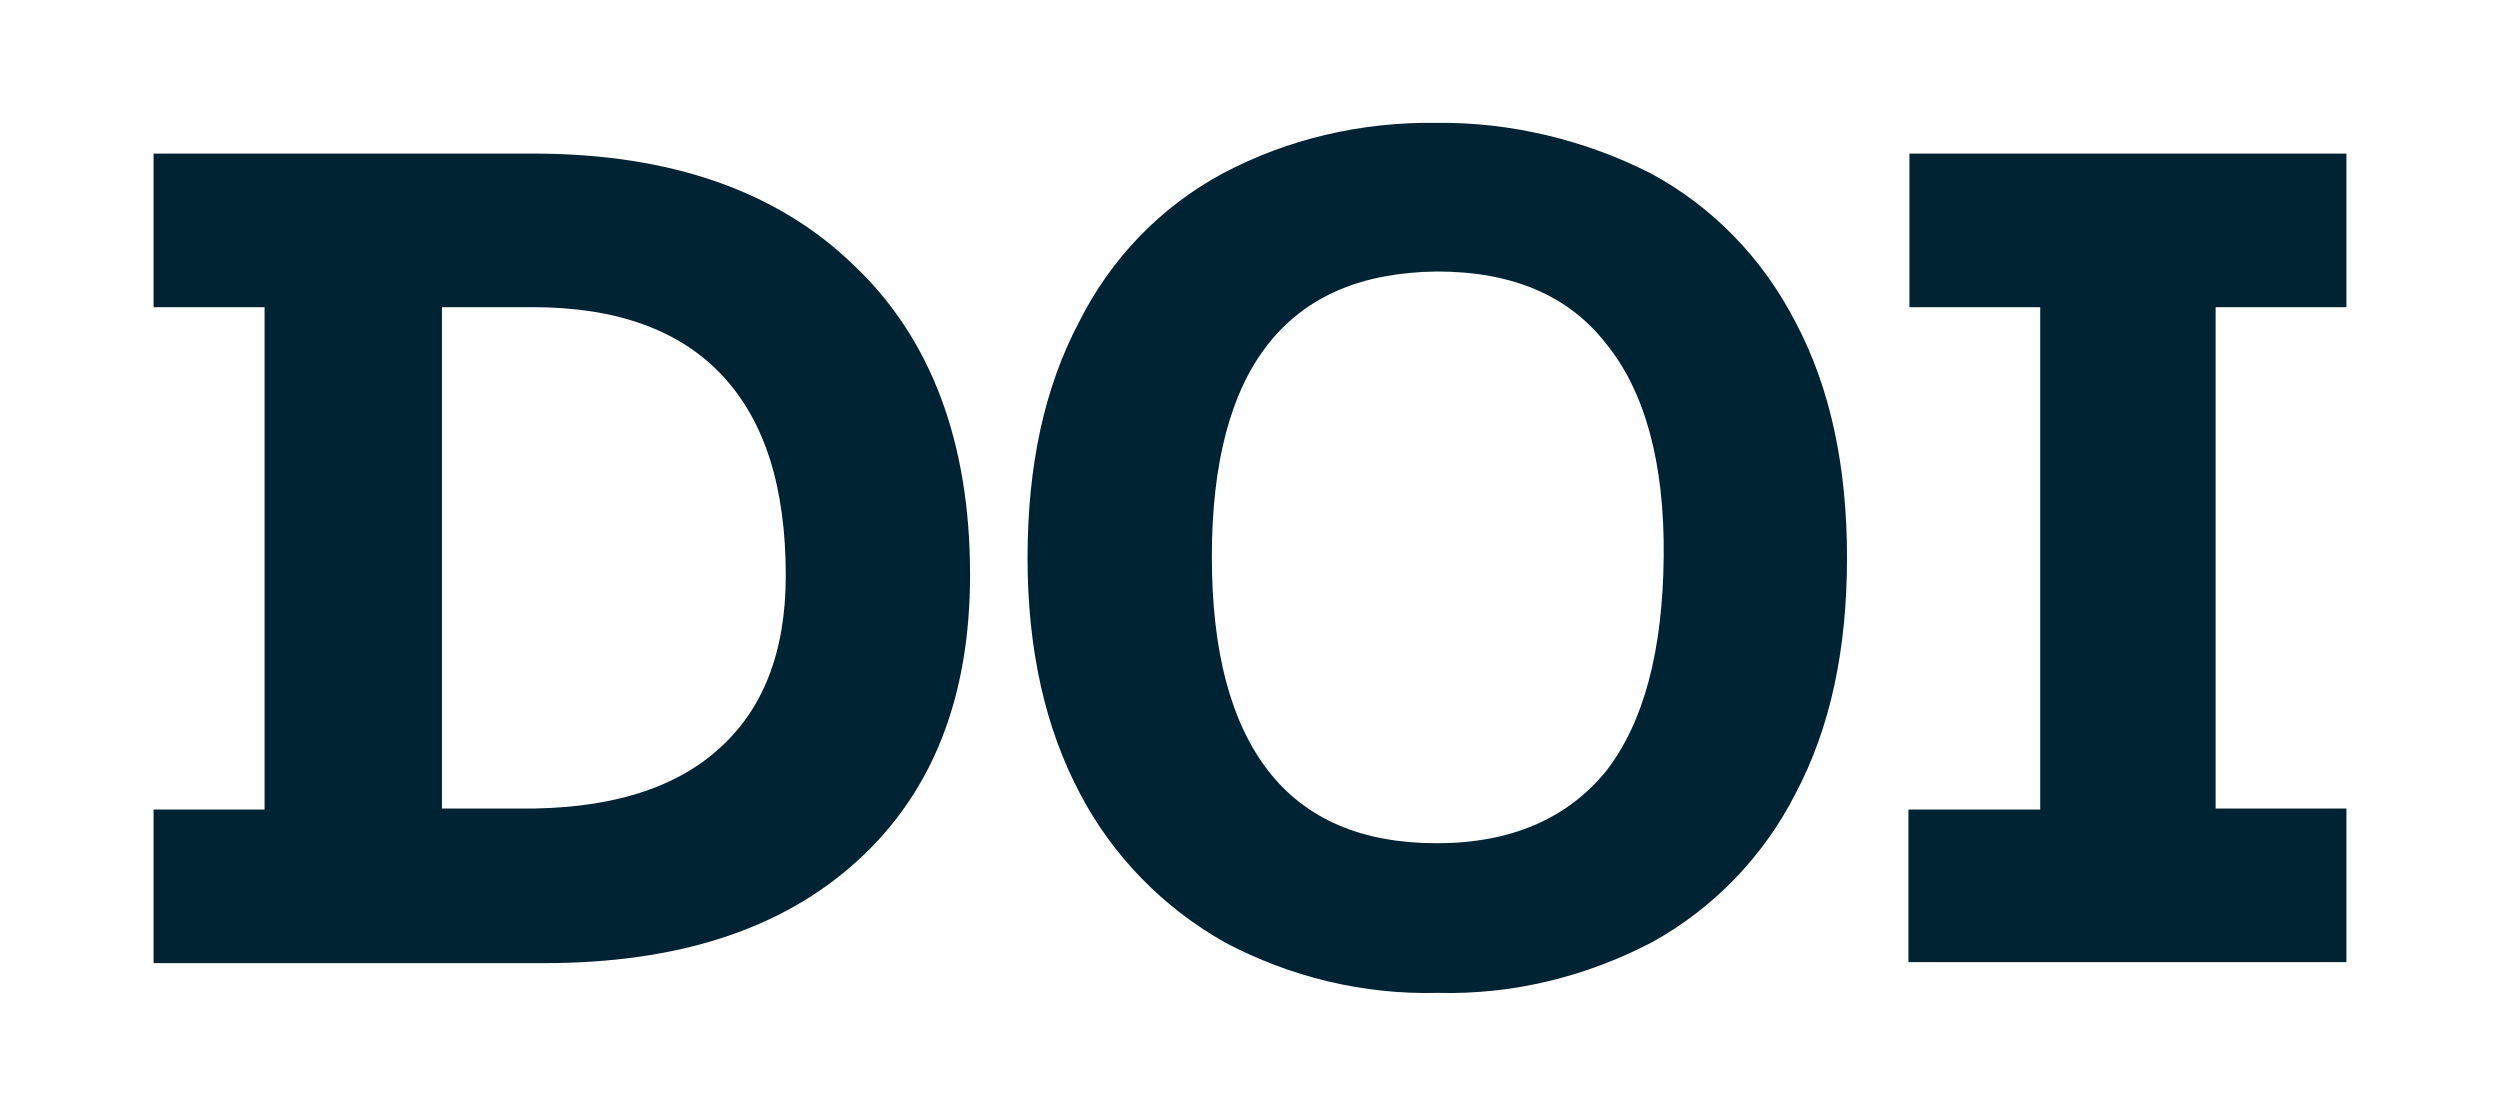 <?xml version="1.0" encoding="utf-8"?>
<!-- Generator: Adobe Illustrator 25.2.1, SVG Export Plug-In . SVG Version: 6.00 Build 0)  -->
<svg version="1.1" id="Capa_1" xmlns="http://www.w3.org/2000/svg" xmlns:xlink="http://www.w3.org/1999/xlink" x="0px" y="0px"
	 viewBox="0 0 252.3 113" style="enable-background:new 0 0 252.3 113;" xml:space="preserve">
<style type="text/css">
	.st0{fill:#002333;}
</style>
<path class="st0" d="M86.2,26.8C94,34.2,97.9,44.7,97.9,58c0,12.4-3.8,22-11.4,28.9c-7.6,6.9-18.1,10.3-31.6,10.3H15.5V81.7h11.2V31
	H15.5V15.5h38.3C67.7,15.5,78.5,19.3,86.2,26.8z M72.4,75.7c4.6-4,6.9-9.9,6.9-17.6c0-8.9-2.1-15.6-6.4-20.2S62.2,31,53.8,31h-9.2
	v50.6h7.8C61.2,81.7,67.9,79.7,72.4,75.7z"/>
<path class="st0" d="M166.6,17.5c6.3,3.4,11.3,8.6,14.6,15c3.5,6.6,5.2,14.5,5.2,23.8s-1.7,17.2-5.2,23.8c-3.2,6.3-8.3,11.6-14.5,15
	c-6.7,3.5-14.1,5.3-21.6,5.1c-7.5,0.2-14.9-1.6-21.5-5.1c-6.2-3.5-11.3-8.7-14.6-15c-3.5-6.6-5.3-14.5-5.3-23.8s1.7-17.2,5.2-23.8
	c3.2-6.4,8.2-11.6,14.5-15c6.6-3.5,14-5.2,21.5-5.1C152.4,12.3,159.9,14.1,166.6,17.5z M128,34.7c-3.8,4.8-5.7,12-5.7,21.5
	s1.9,16.7,5.7,21.6c3.8,4.9,9.5,7.3,17,7.3s13.2-2.5,17.1-7.3c3.8-4.9,5.7-12.1,5.8-21.6s-1.9-16.7-5.8-21.5
	c-3.8-4.9-9.5-7.3-17.1-7.3C137.4,27.5,131.8,29.9,128,34.7z"/>
<path class="st0" d="M192.7,15.5h44.1V31h-13.2v50.6h13.2v15.5h-44.2V81.7h13.3V31h-13.2V15.5z"/>
</svg>
